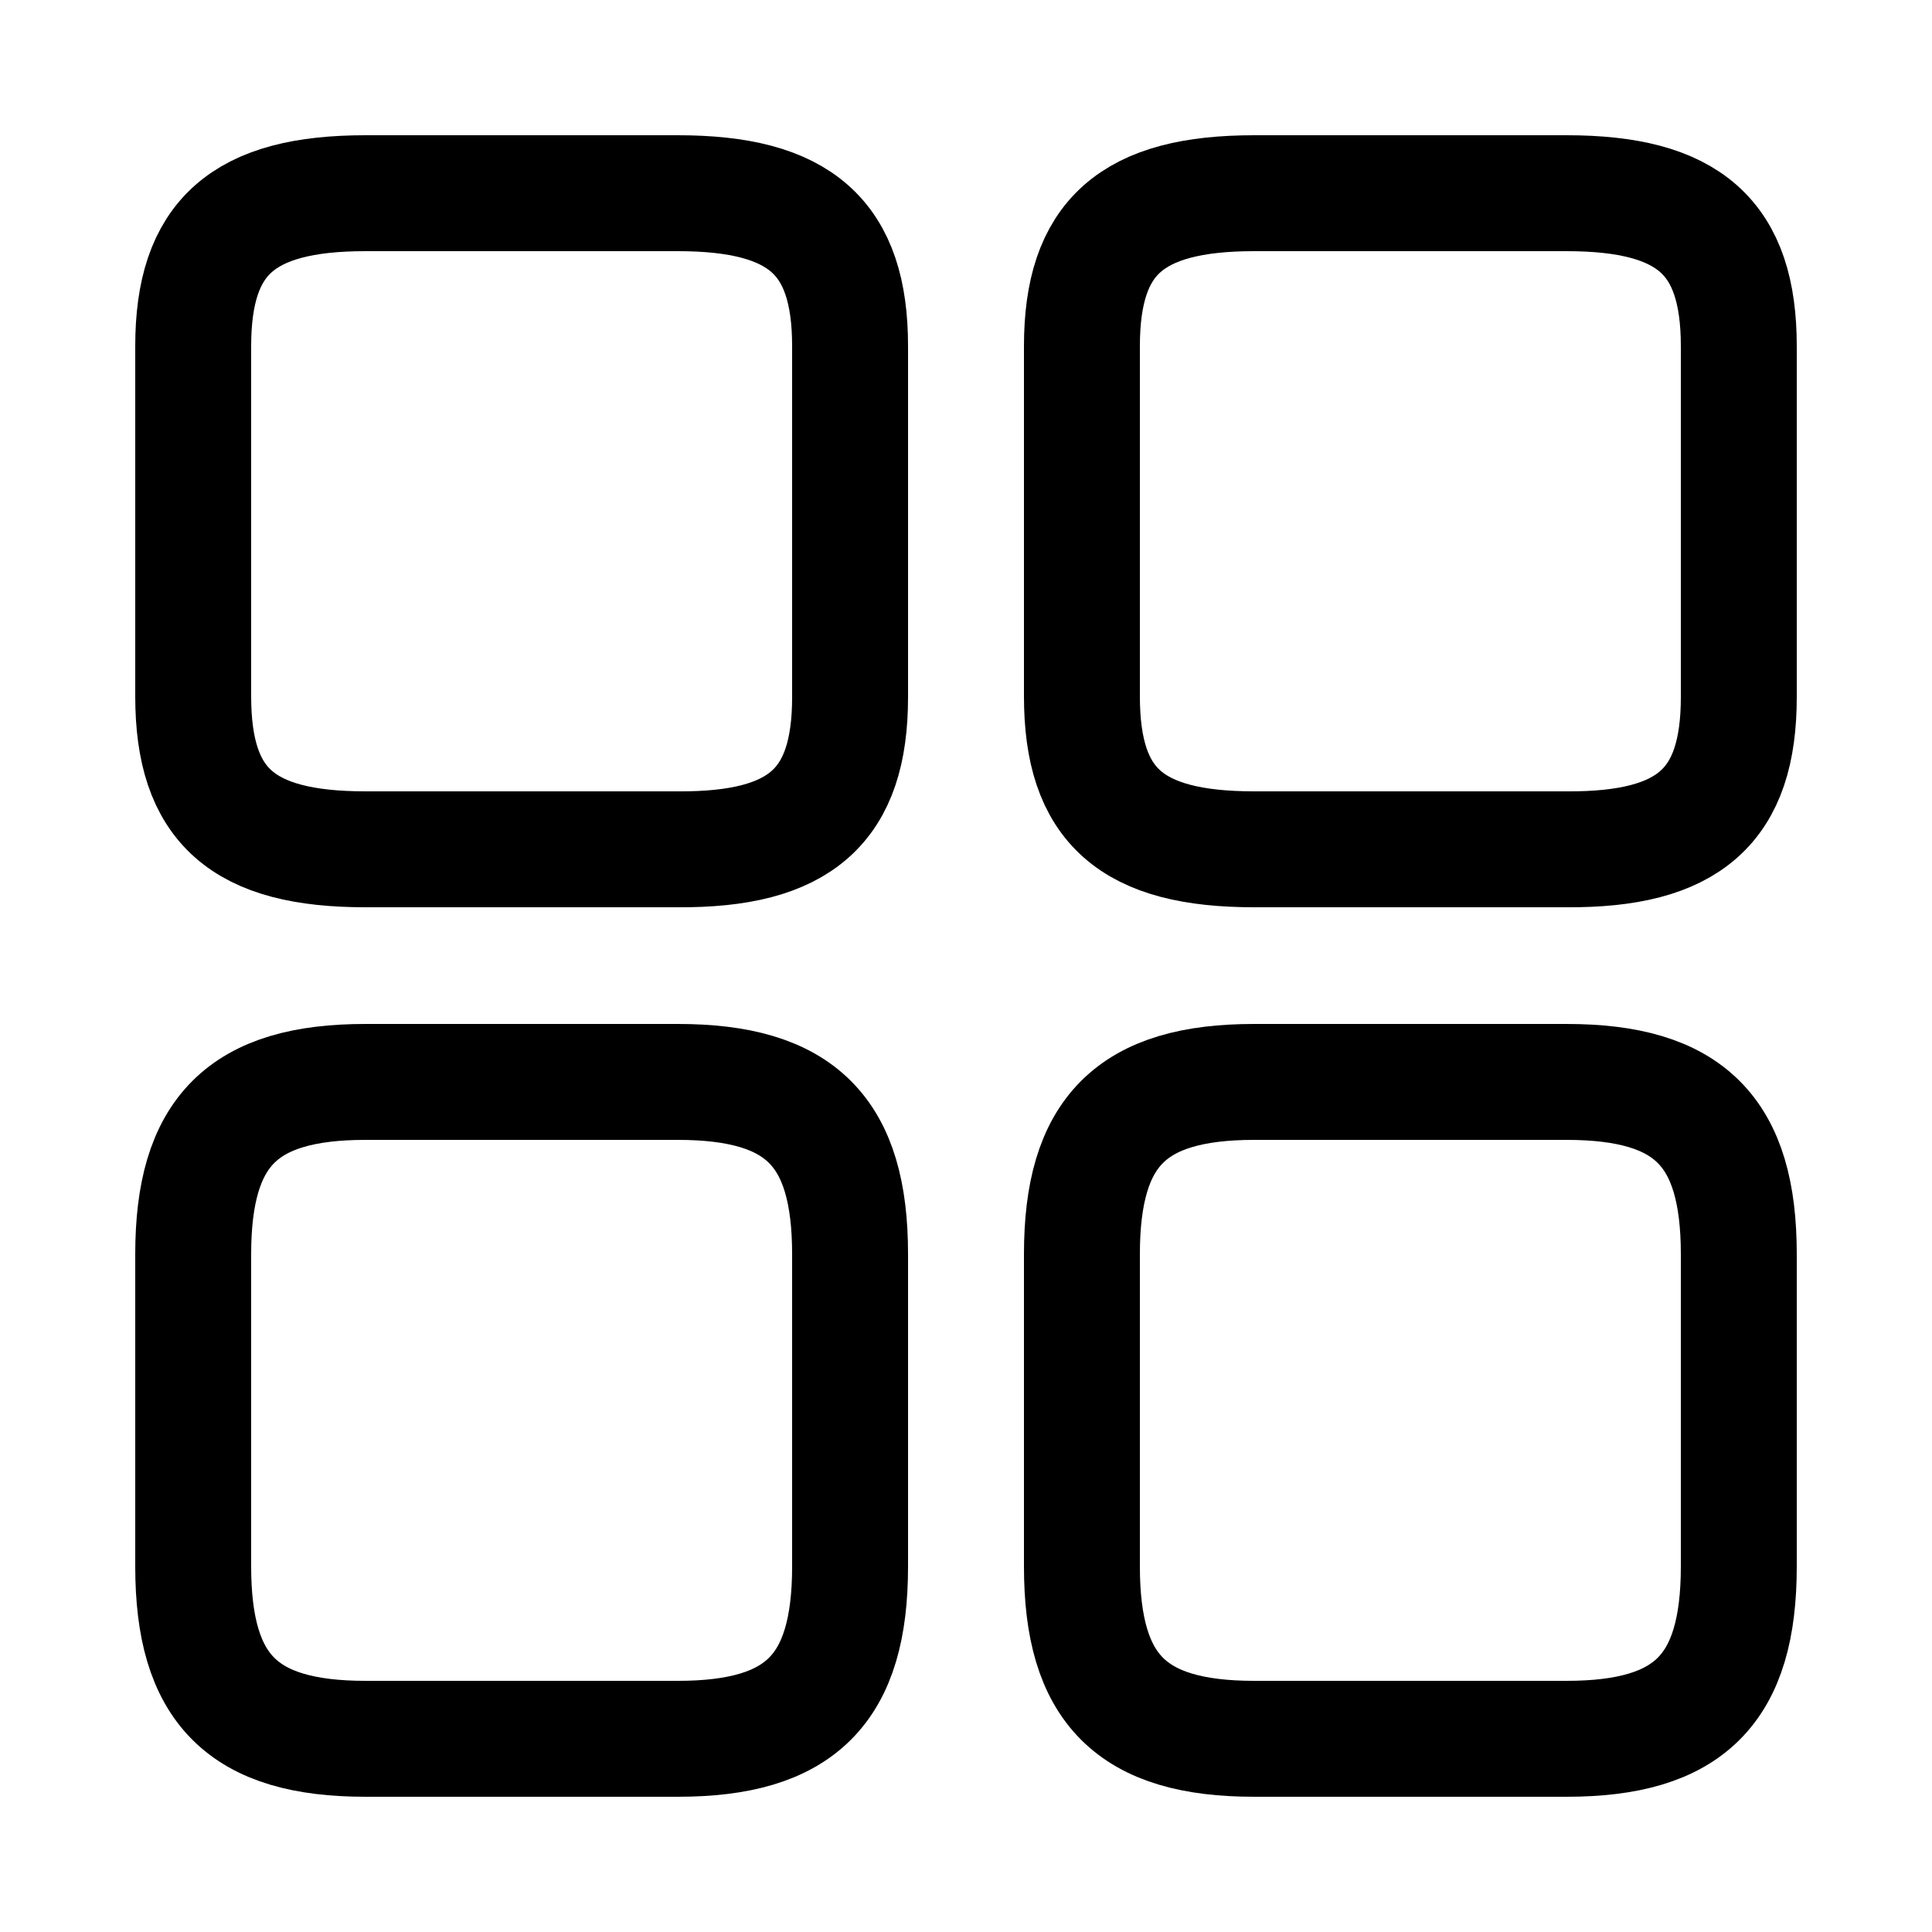 <svg width="25" height="25" viewBox="0 0 25 25" fill="none" xmlns="http://www.w3.org/2000/svg">
<path d="M22.5 9.02V4.48C22.5 3.07 21.86 2.5 20.27 2.5H16.23C14.64 2.5 14 3.07 14 4.48V9.01C14 10.43 14.64 10.99 16.23 10.99H20.27C21.86 11 22.5 10.43 22.5 9.02Z" stroke="currentColor" stroke-width="1.5" stroke-linecap="round" stroke-linejoin="round"/>
<path d="M22.5 20.27V16.23C22.5 14.64 21.86 14 20.27 14H16.23C14.64 14 14 14.64 14 16.23V20.27C14 21.86 14.64 22.5 16.23 22.5H20.27C21.86 22.5 22.5 21.86 22.5 20.27Z" stroke="currentColor" stroke-width="1.5" stroke-linecap="round" stroke-linejoin="round"/>
<path d="M11 9.02V4.48C11 3.07 10.36 2.5 8.77 2.5H4.73C3.14 2.5 2.5 3.07 2.5 4.48V9.01C2.5 10.43 3.14 10.99 4.73 10.99H8.77C10.36 11 11 10.43 11 9.02Z" stroke="currentColor" stroke-width="1.5" stroke-linecap="round" stroke-linejoin="round"/>
<path d="M11 20.27V16.23C11 14.64 10.36 14 8.77 14H4.73C3.14 14 2.5 14.64 2.5 16.23V20.27C2.5 21.86 3.14 22.5 4.73 22.5H8.77C10.36 22.5 11 21.86 11 20.27Z" stroke="currentColor" stroke-width="1.5" stroke-linecap="round" stroke-linejoin="round"/>
</svg>

